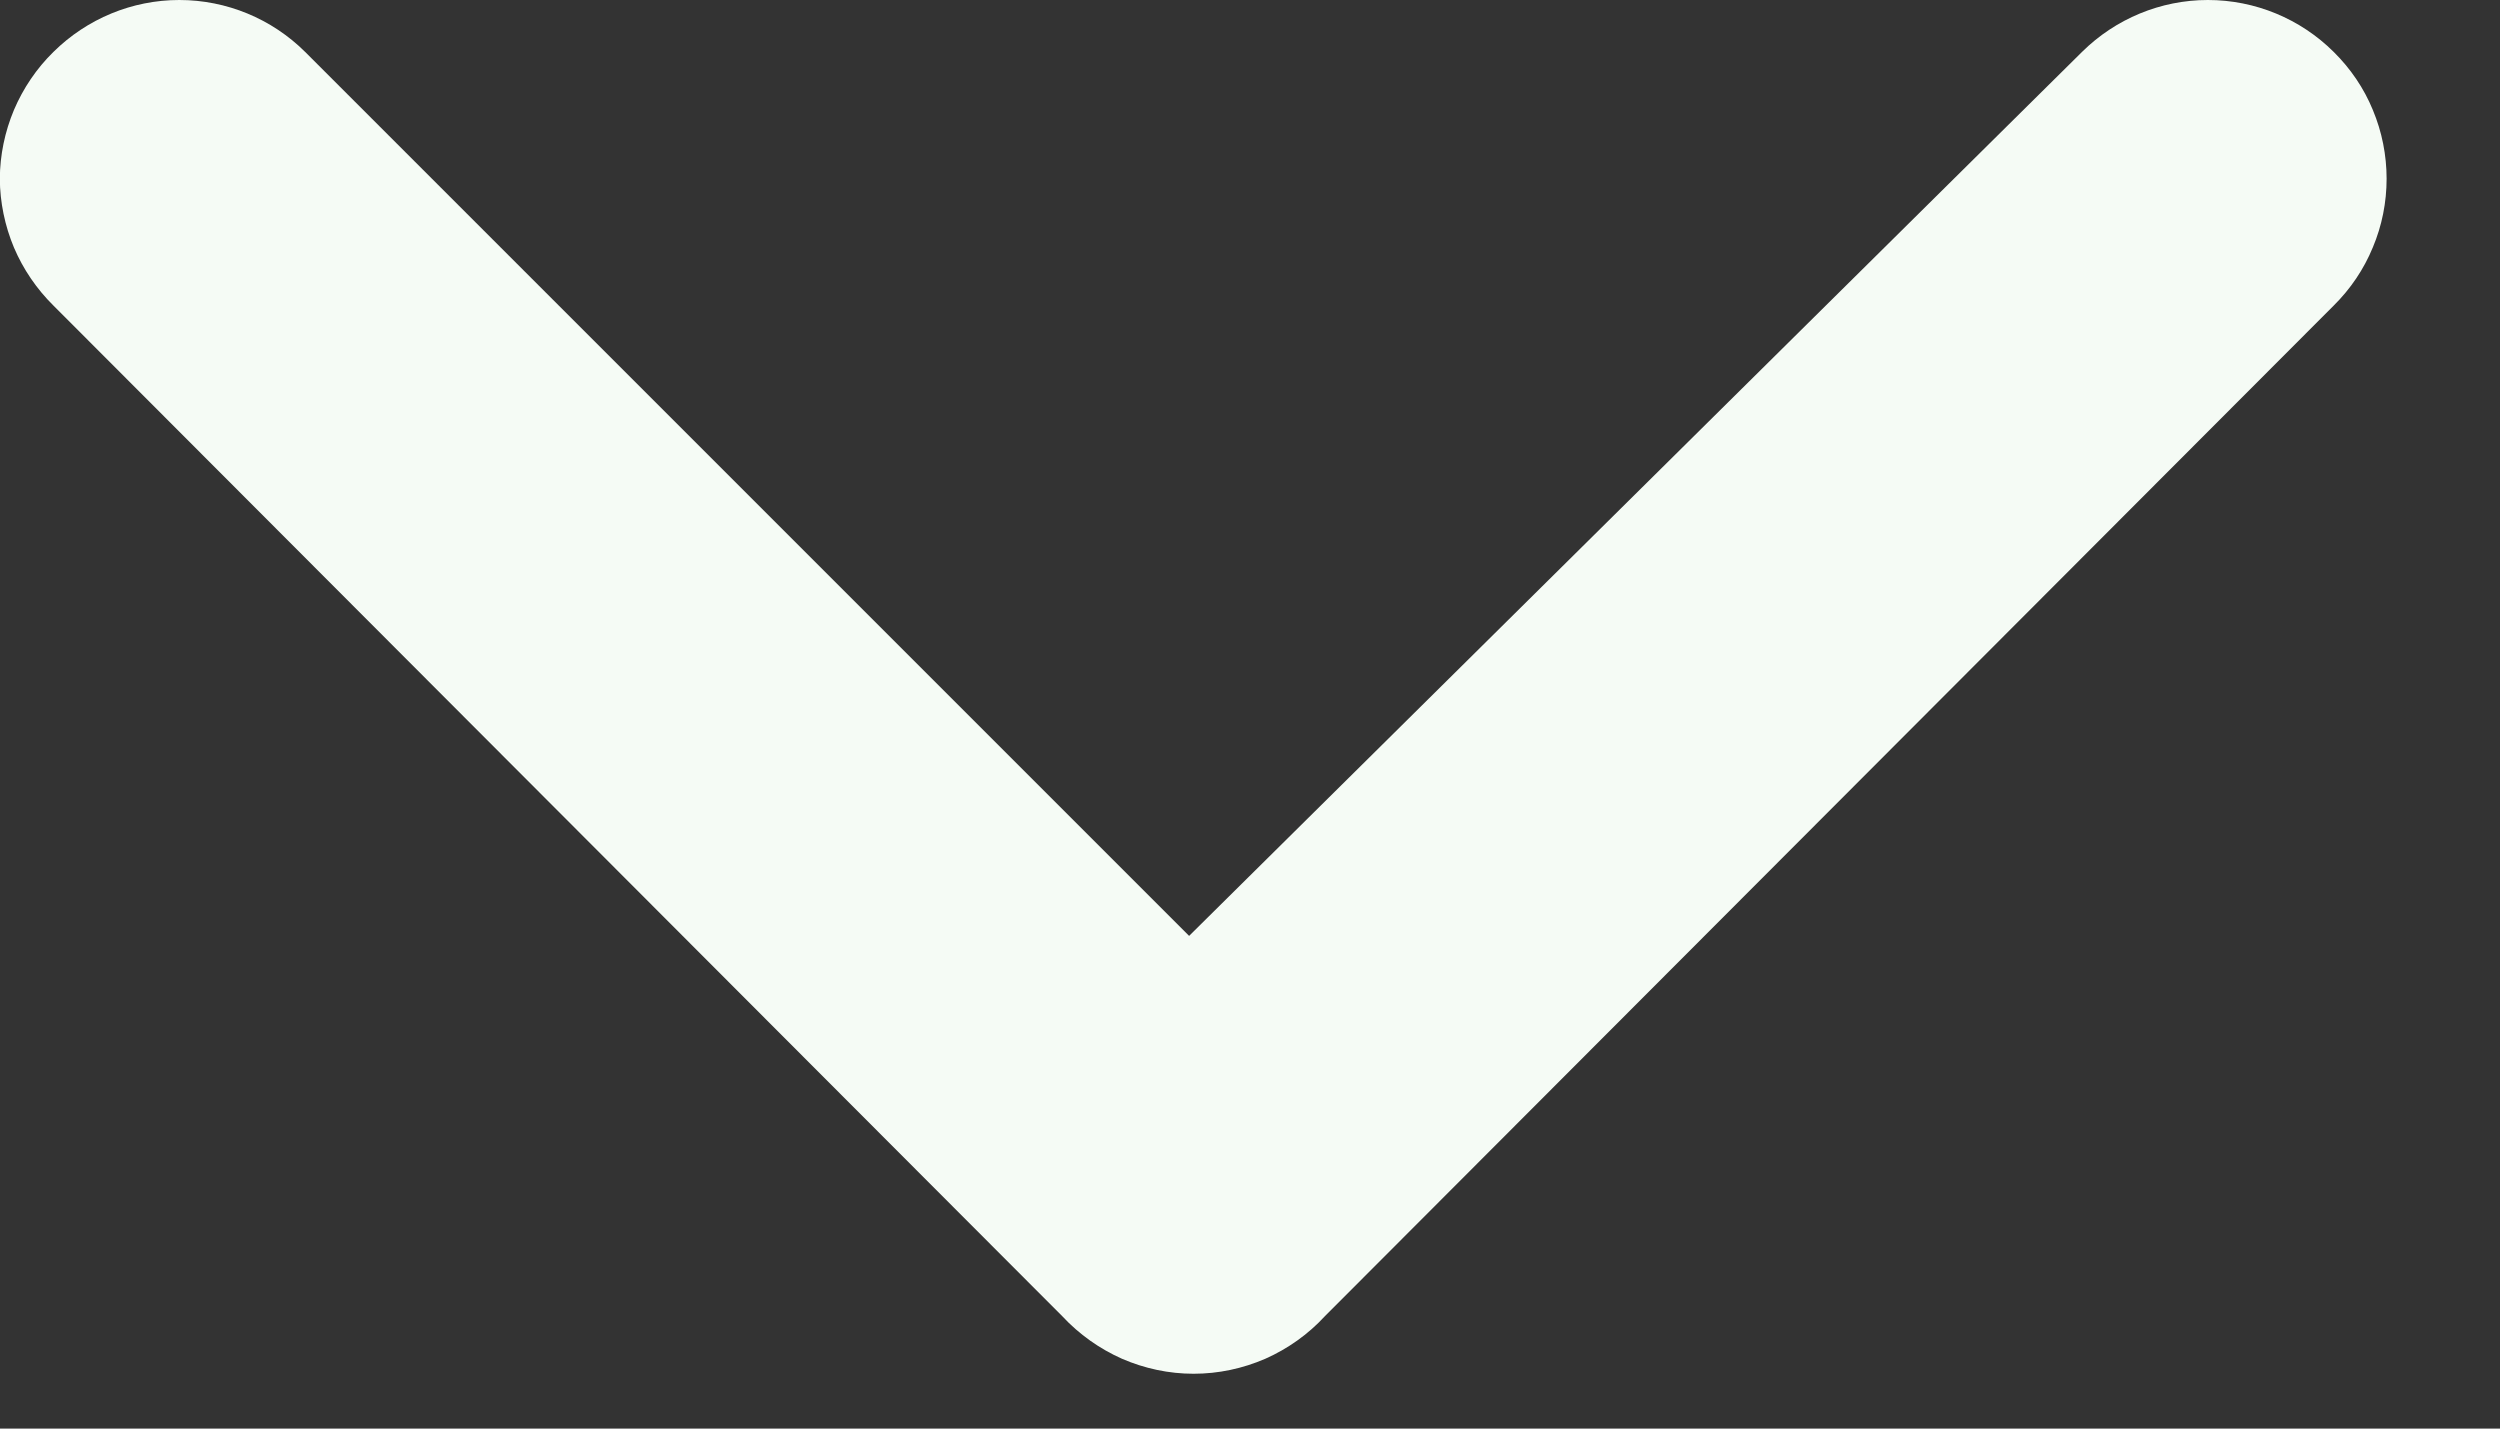 <svg width="14" height="8" viewBox="0 0 14 8" fill="none" xmlns="http://www.w3.org/2000/svg">
<rect x="0" y="0" width="14" height="8" fill="#333333" stroke="none"/>
<path d="M7.419 7.371L13.069 1.711C13.163 1.618 13.238 1.507 13.288 1.385C13.339 1.264 13.365 1.133 13.365 1.001C13.365 0.869 13.339 0.738 13.288 0.616C13.238 0.494 13.163 0.384 13.069 0.291C12.882 0.105 12.629 -3.21984e-08 12.364 -4.37463e-08C12.1 -5.52942e-08 11.847 0.105 11.659 0.291L6.659 5.241L1.709 0.291C1.522 0.105 1.269 -5.2876e-07 1.004 -5.40308e-07C0.74 -5.51856e-07 0.487 0.105 0.299 0.291C0.205 0.383 0.13 0.494 0.078 0.616C0.027 0.738 -1.34558e-05 0.868 -0.001 1.001C-1.34673e-05 1.133 0.027 1.264 0.078 1.386C0.13 1.508 0.205 1.618 0.299 1.711L5.949 7.371C6.043 7.472 6.157 7.553 6.283 7.609C6.41 7.664 6.546 7.693 6.684 7.693C6.823 7.693 6.959 7.664 7.086 7.609C7.212 7.553 7.326 7.472 7.419 7.371Z" fill="#F5FBF5"/>
</svg>
